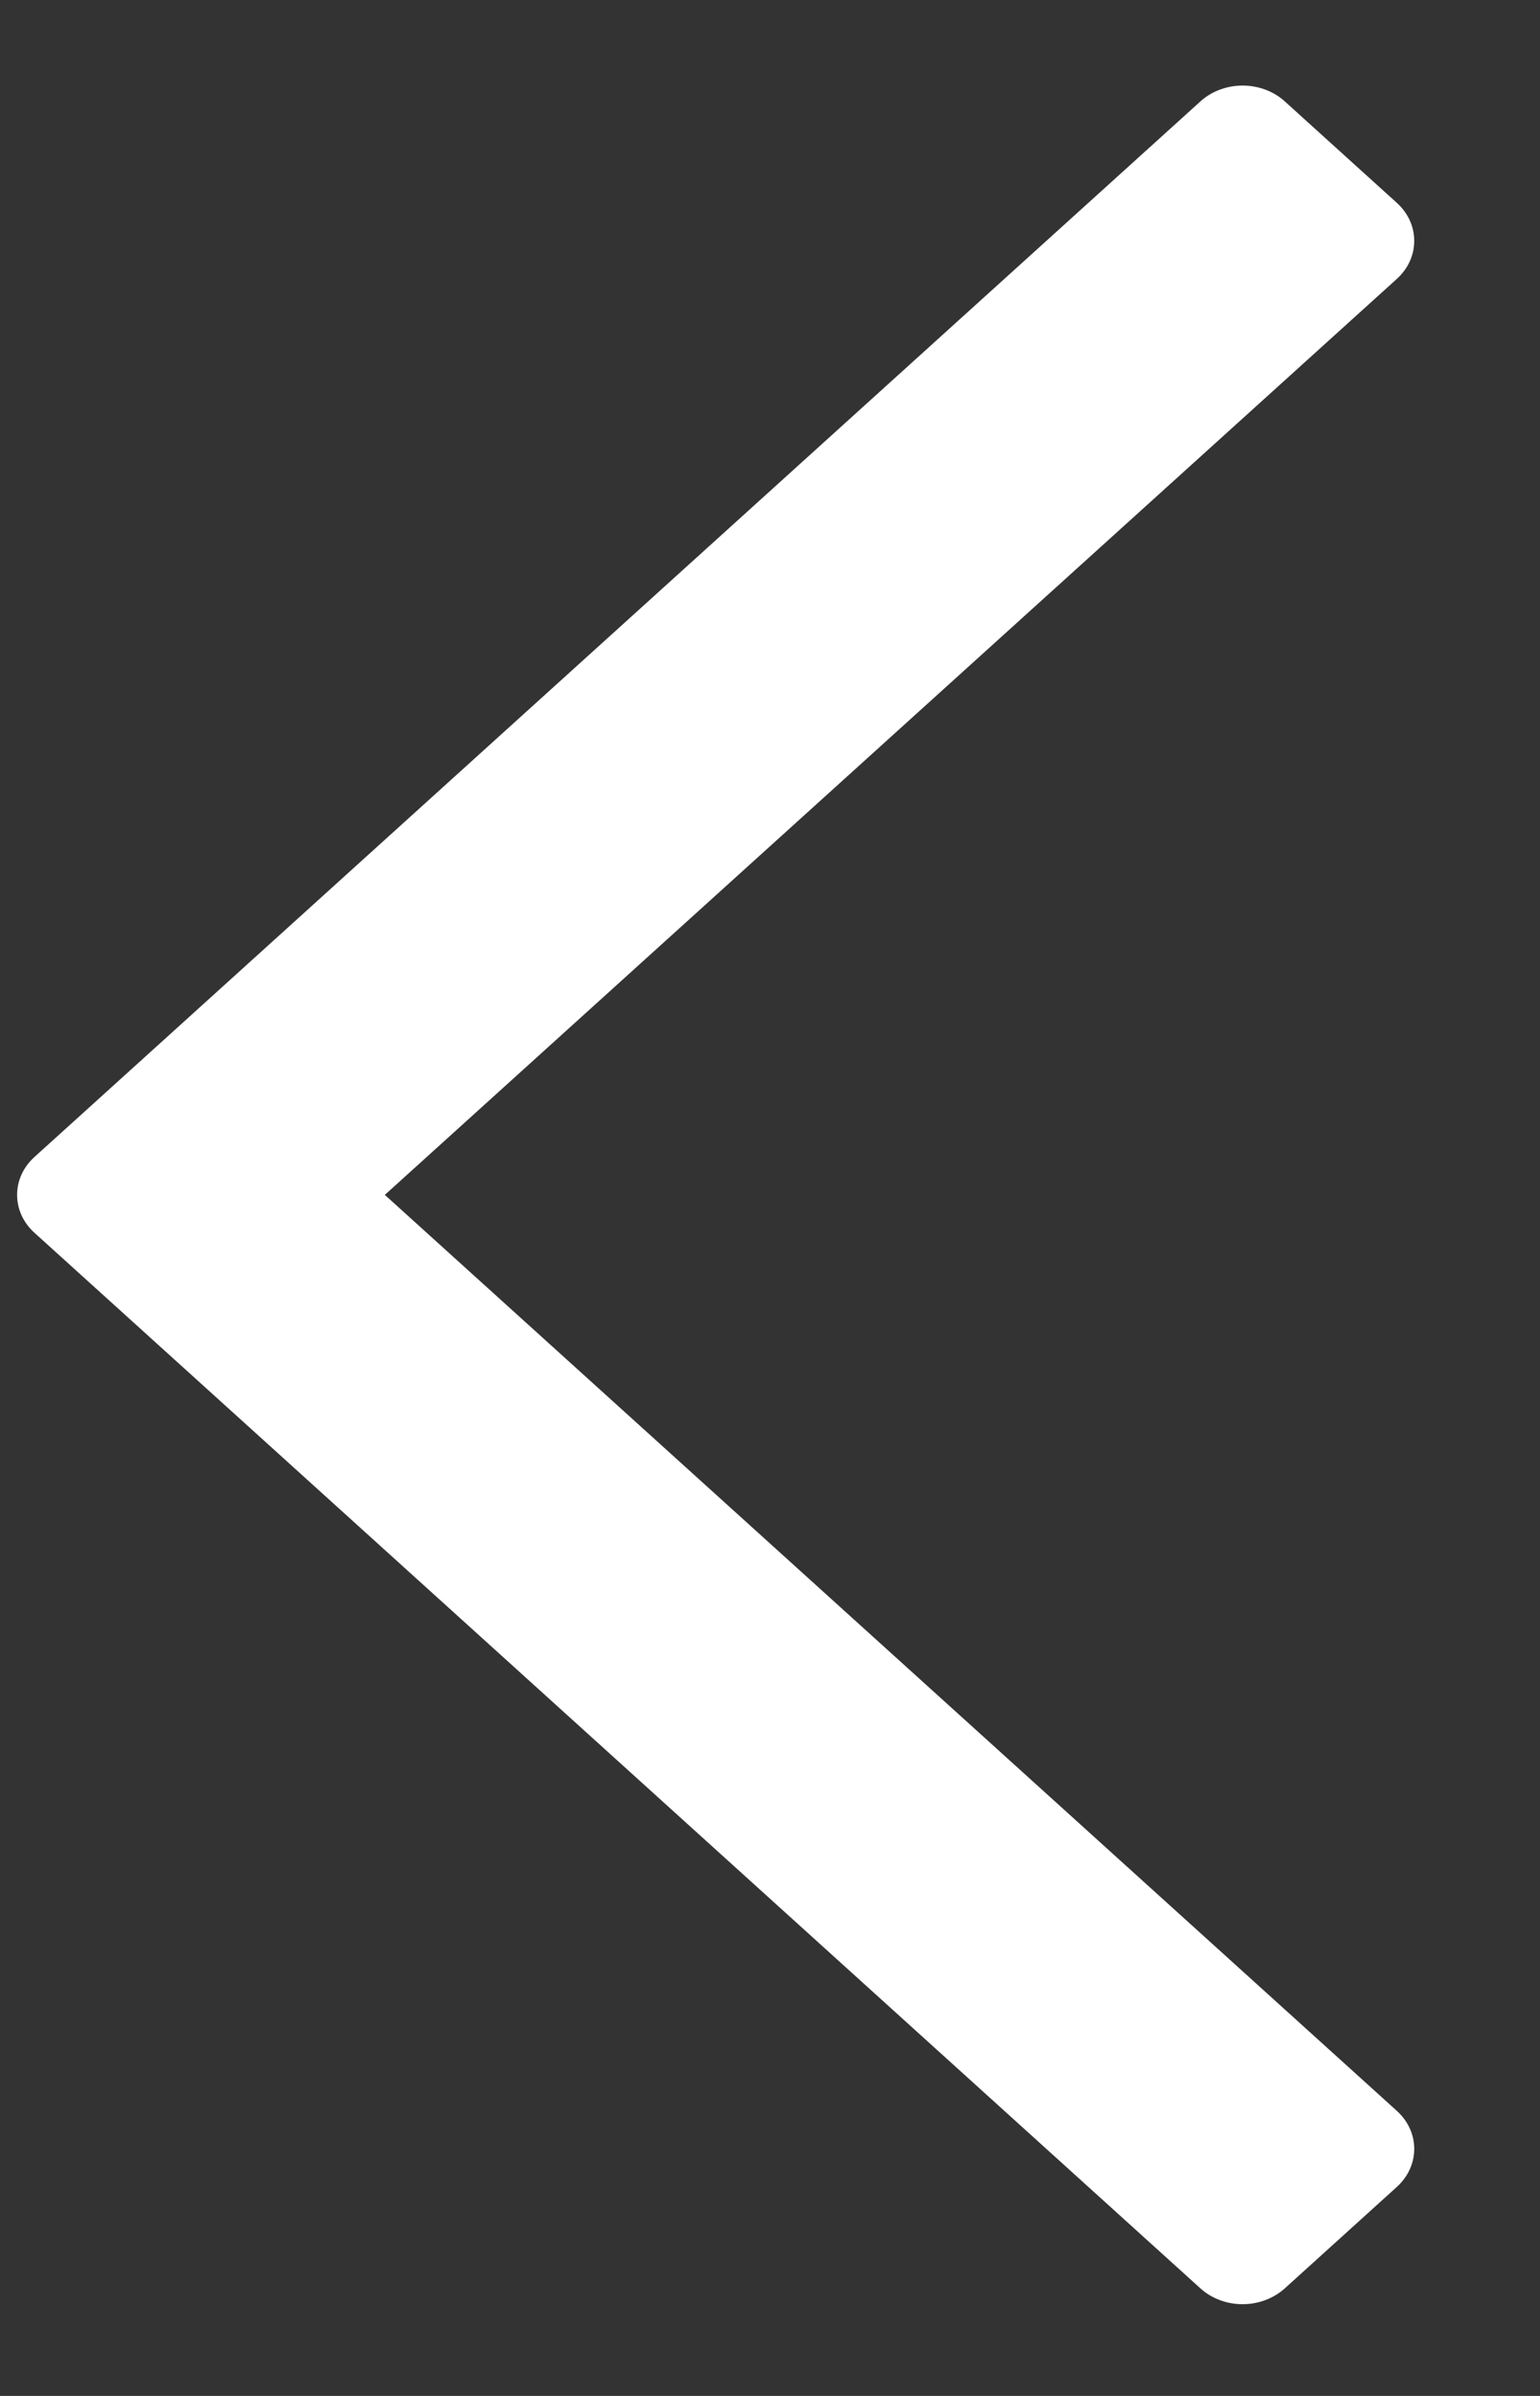 <?xml version="1.0" encoding="UTF-8"?>
<svg width="9px" height="14px" viewBox="0 0 9 14" version="1.1" xmlns="http://www.w3.org/2000/svg" xmlns:xlink="http://www.w3.org/1999/xlink">
    <rect x="0" y="0" width="9" height="14" fill="#333333" stroke="none"/>
    <!-- Generator: Sketch 60.1 (88133) - https://sketch.com -->
    <title>Shape 2</title>
    <desc>Created with Sketch.</desc>
    <g id="Home" stroke="none" stroke-width="1" fill="none" fill-rule="evenodd">
        <g id="Inicio" transform="translate(-1298, -502)" fill="#FFFFFF">
            <g id="arrow-carrousel" transform="translate(1276, 483)">
                <g id="Shape-2" transform="translate(22.1, 19.5)">
                    <path d="M2.149,6.482 L8.063,1.13 C8.199,1.007 8.199,0.808 8.063,0.685 L7.408,0.092 C7.343,0.033 7.254,-2.89546165e-14 7.162,-2.89546165e-14 C7.07,-2.89546165e-14 6.981,0.033 6.916,0.092 L0.102,6.26 C-0.034,6.382 -0.034,6.582 0.102,6.704 L6.916,12.872 C6.981,12.931 7.07,12.964 7.162,12.964 C7.254,12.964 7.342,12.931 7.408,12.872 L8.063,12.279 C8.199,12.156 8.199,11.957 8.063,11.834 L2.149,6.482 L2.149,6.482 Z" id="Shape"></path>
                </g>
            </g>
        </g>
    </g>
</svg>